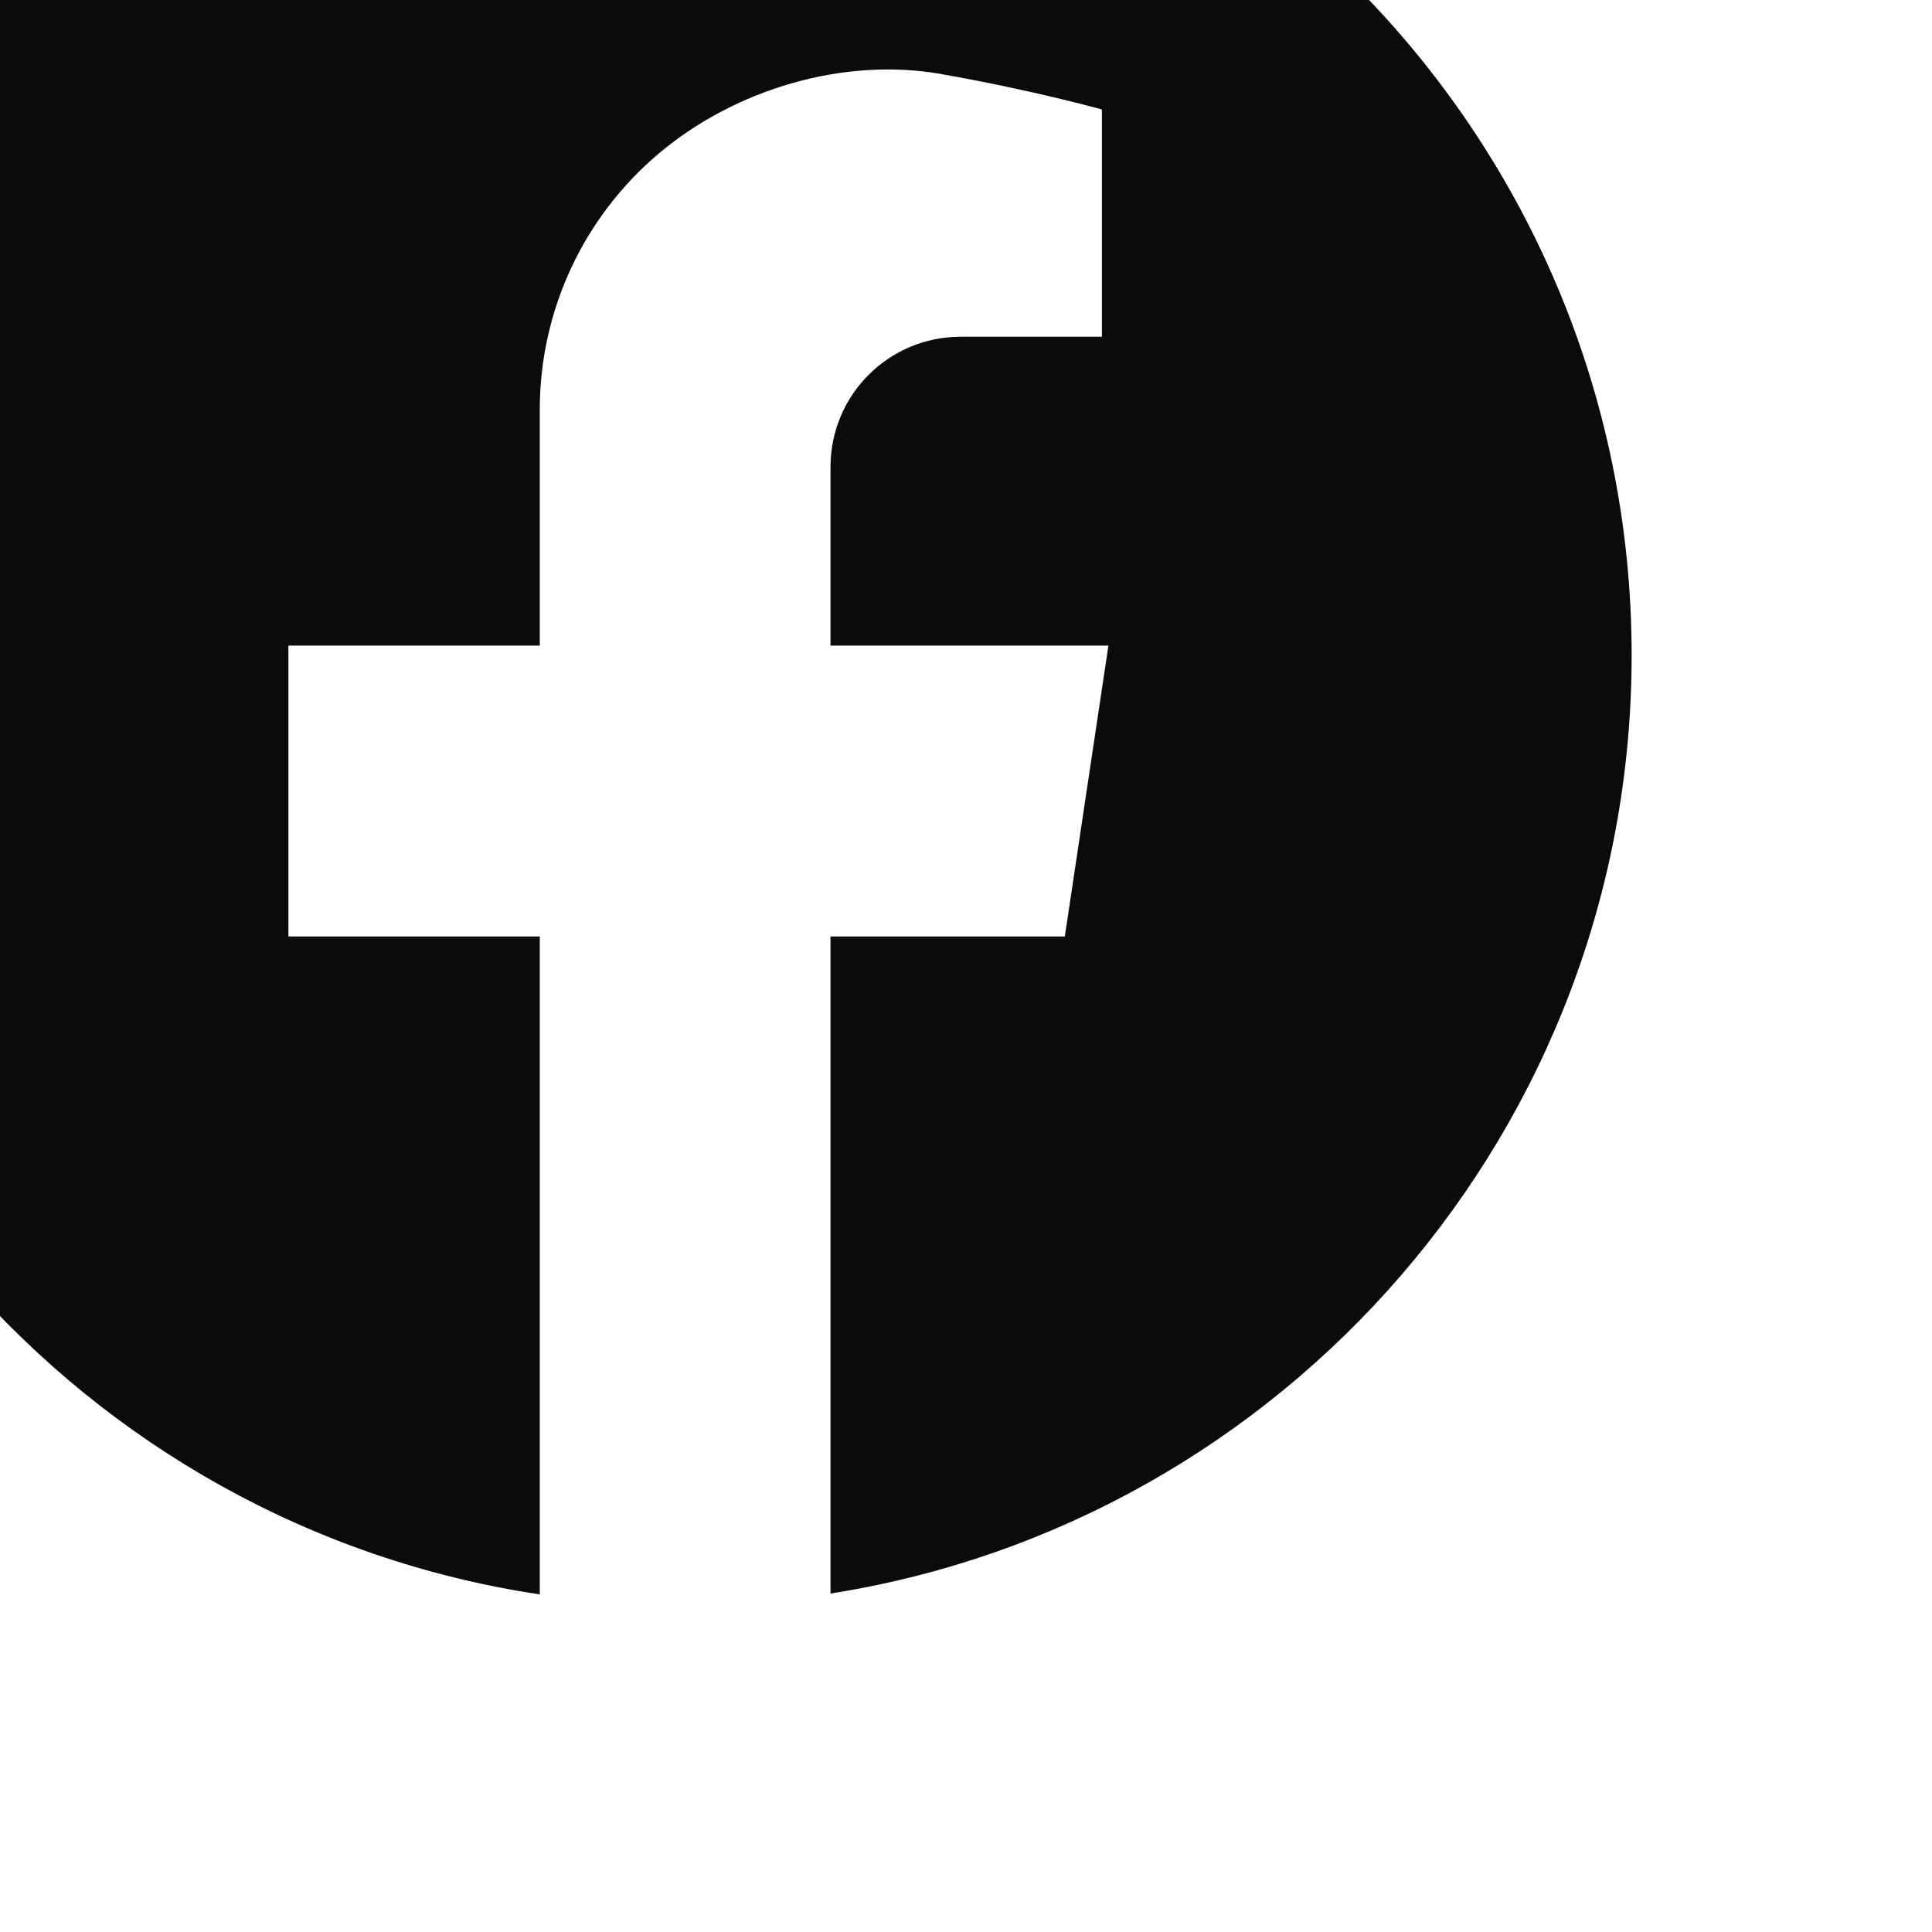 <?xml version="1.0" encoding="UTF-8" standalone="no"?>
<!DOCTYPE svg PUBLIC "-//W3C//DTD SVG 1.1//EN" "http://www.w3.org/Graphics/SVG/1.1/DTD/svg11.dtd">
<svg width="100%" height="100%" viewBox="0 0 47 47" version="1.1" xmlns="http://www.w3.org/2000/svg" xmlns:xlink="http://www.w3.org/1999/xlink" xml:space="preserve" xmlns:serif="http://www.serif.com/" style="fill-rule:evenodd;clip-rule:evenodd;stroke-linejoin:round;stroke-miterlimit:2;">
    <g transform="matrix(0.995,0,0,0.995,-31551,-6650.84)">
        <g id="Artboard6">
            <rect x="31703" y="6682.89" width="46.825" height="46.825" style="fill:none;"/>
            <g>
                <g transform="matrix(0.043,0,0,0.043,31703,5884.06)">
                    <path d="M459.188,19515.9C199.448,19476.9 0,19252.5 0,18981.9C0,18683.9 241.966,18441.9 540,18441.9C838.034,18441.9 1080,18683.9 1080,18981.9C1080,19251.2 882.437,19474.8 624.491,19515.4L624.491,19141.8L757.72,19141.8L782.512,18976.4L624.491,18976.4L624.491,18874.8C624.491,18833.9 657.618,18800.8 698.483,18800.8L778.807,18800.8L778.807,18671.6C778.807,18671.6 741.027,18660.9 687.24,18651.4C631.786,18641.7 570.368,18660.1 527.234,18696.3C484.099,18732.5 459.188,18785.9 459.188,18842.2L459.188,18976.4L316.258,18976.4L316.258,19141.8L459.188,19141.8L459.188,19515.9Z" style="fill:rgb(11,11,11);"/>
                </g>
            </g>
        </g>
    </g>
</svg>
